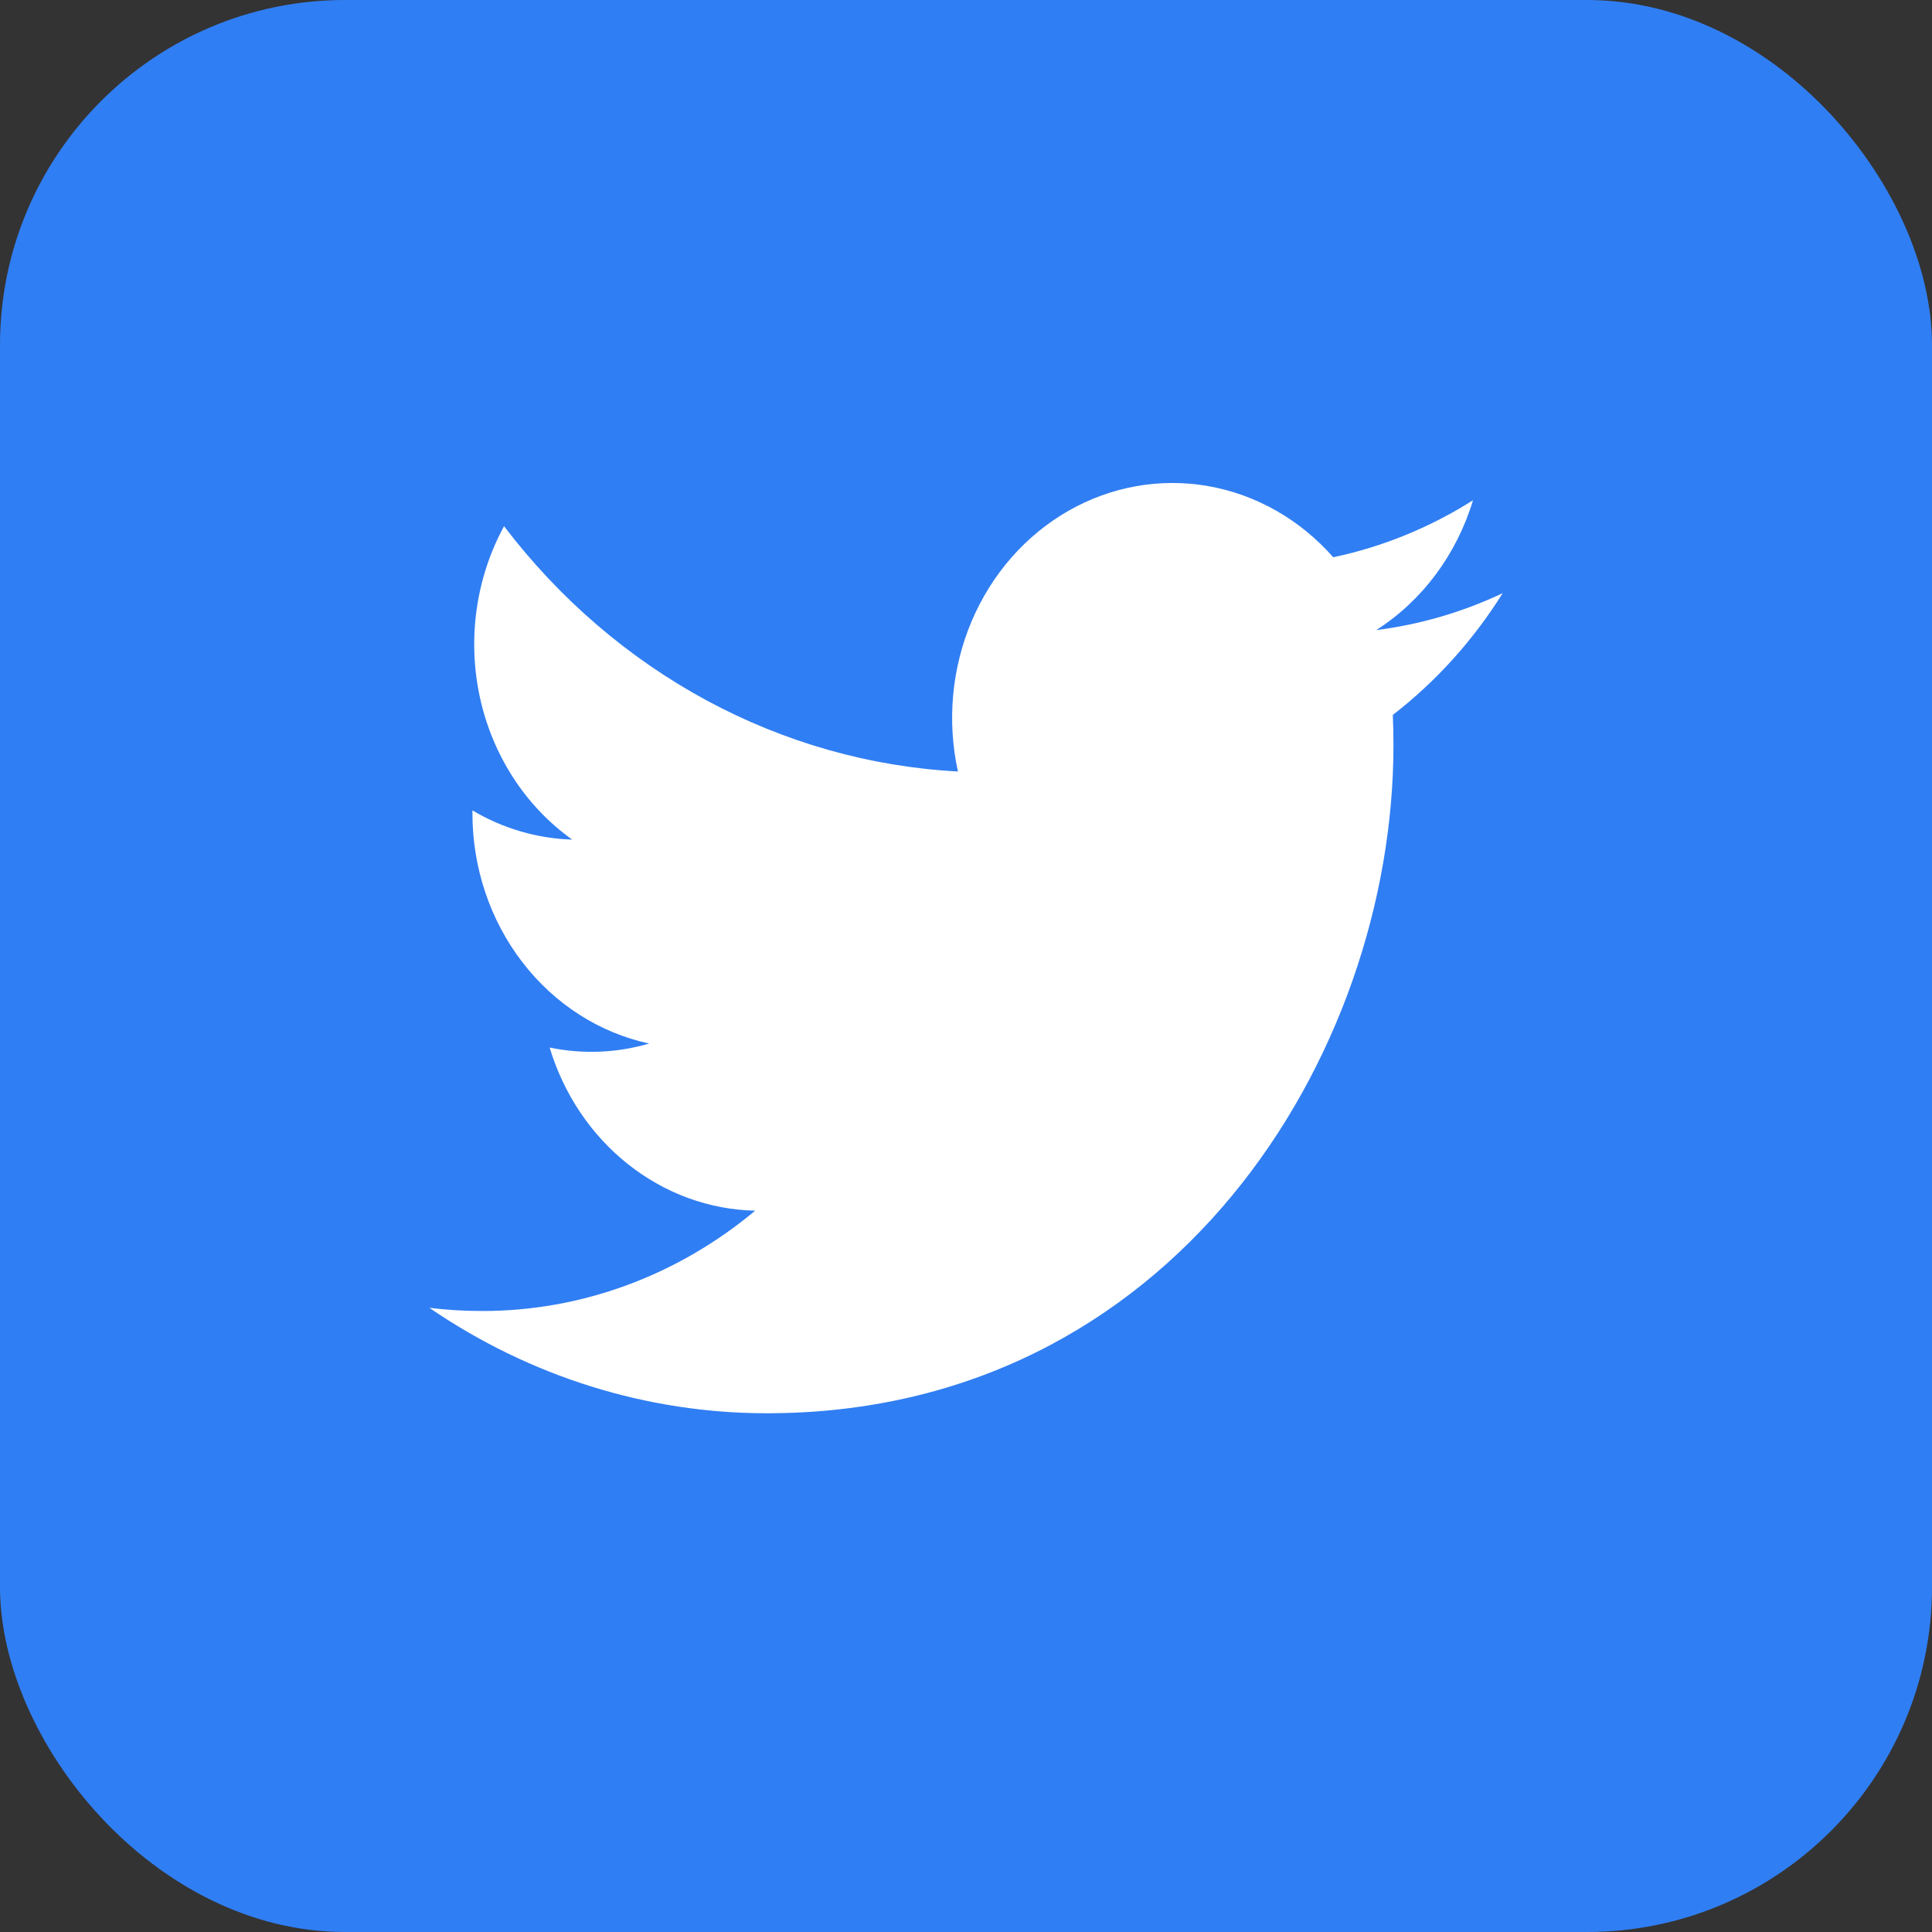 <svg width="28" height="28" viewBox="0 0 28 28" fill="none" xmlns="http://www.w3.org/2000/svg">
<rect x="0" y="0" width="28" height="28" fill="#333333" stroke="none"/>
<rect width="28" height="28" rx="5" fill="#307EF3"/>
<path d="M11.115 20.482C16.985 20.482 20.195 15.297 20.195 10.801C20.195 10.654 20.192 10.507 20.186 10.361C20.811 9.878 21.35 9.281 21.778 8.597C21.196 8.872 20.578 9.052 19.945 9.132C20.611 8.707 21.11 8.038 21.348 7.25C20.722 7.646 20.036 7.926 19.322 8.076C18.841 7.529 18.204 7.167 17.51 7.045C16.817 6.923 16.105 7.049 15.485 7.403C14.865 7.757 14.372 8.319 14.082 9.002C13.793 9.685 13.723 10.451 13.883 11.181C12.614 11.114 11.373 10.762 10.239 10.15C9.106 9.537 8.106 8.678 7.305 7.626C6.897 8.375 6.772 9.262 6.955 10.106C7.139 10.95 7.617 11.687 8.293 12.168C7.786 12.153 7.29 12.008 6.847 11.745C6.847 11.759 6.847 11.773 6.847 11.789C6.847 12.574 7.102 13.335 7.569 13.943C8.036 14.551 8.686 14.968 9.408 15.124C8.938 15.261 8.445 15.281 7.966 15.182C8.17 15.858 8.567 16.449 9.101 16.872C9.635 17.296 10.279 17.532 10.945 17.546C9.815 18.49 8.42 19.003 6.984 19C6.73 19 6.475 18.985 6.223 18.954C7.682 19.953 9.381 20.483 11.115 20.482Z" fill="white"/>
</svg>

